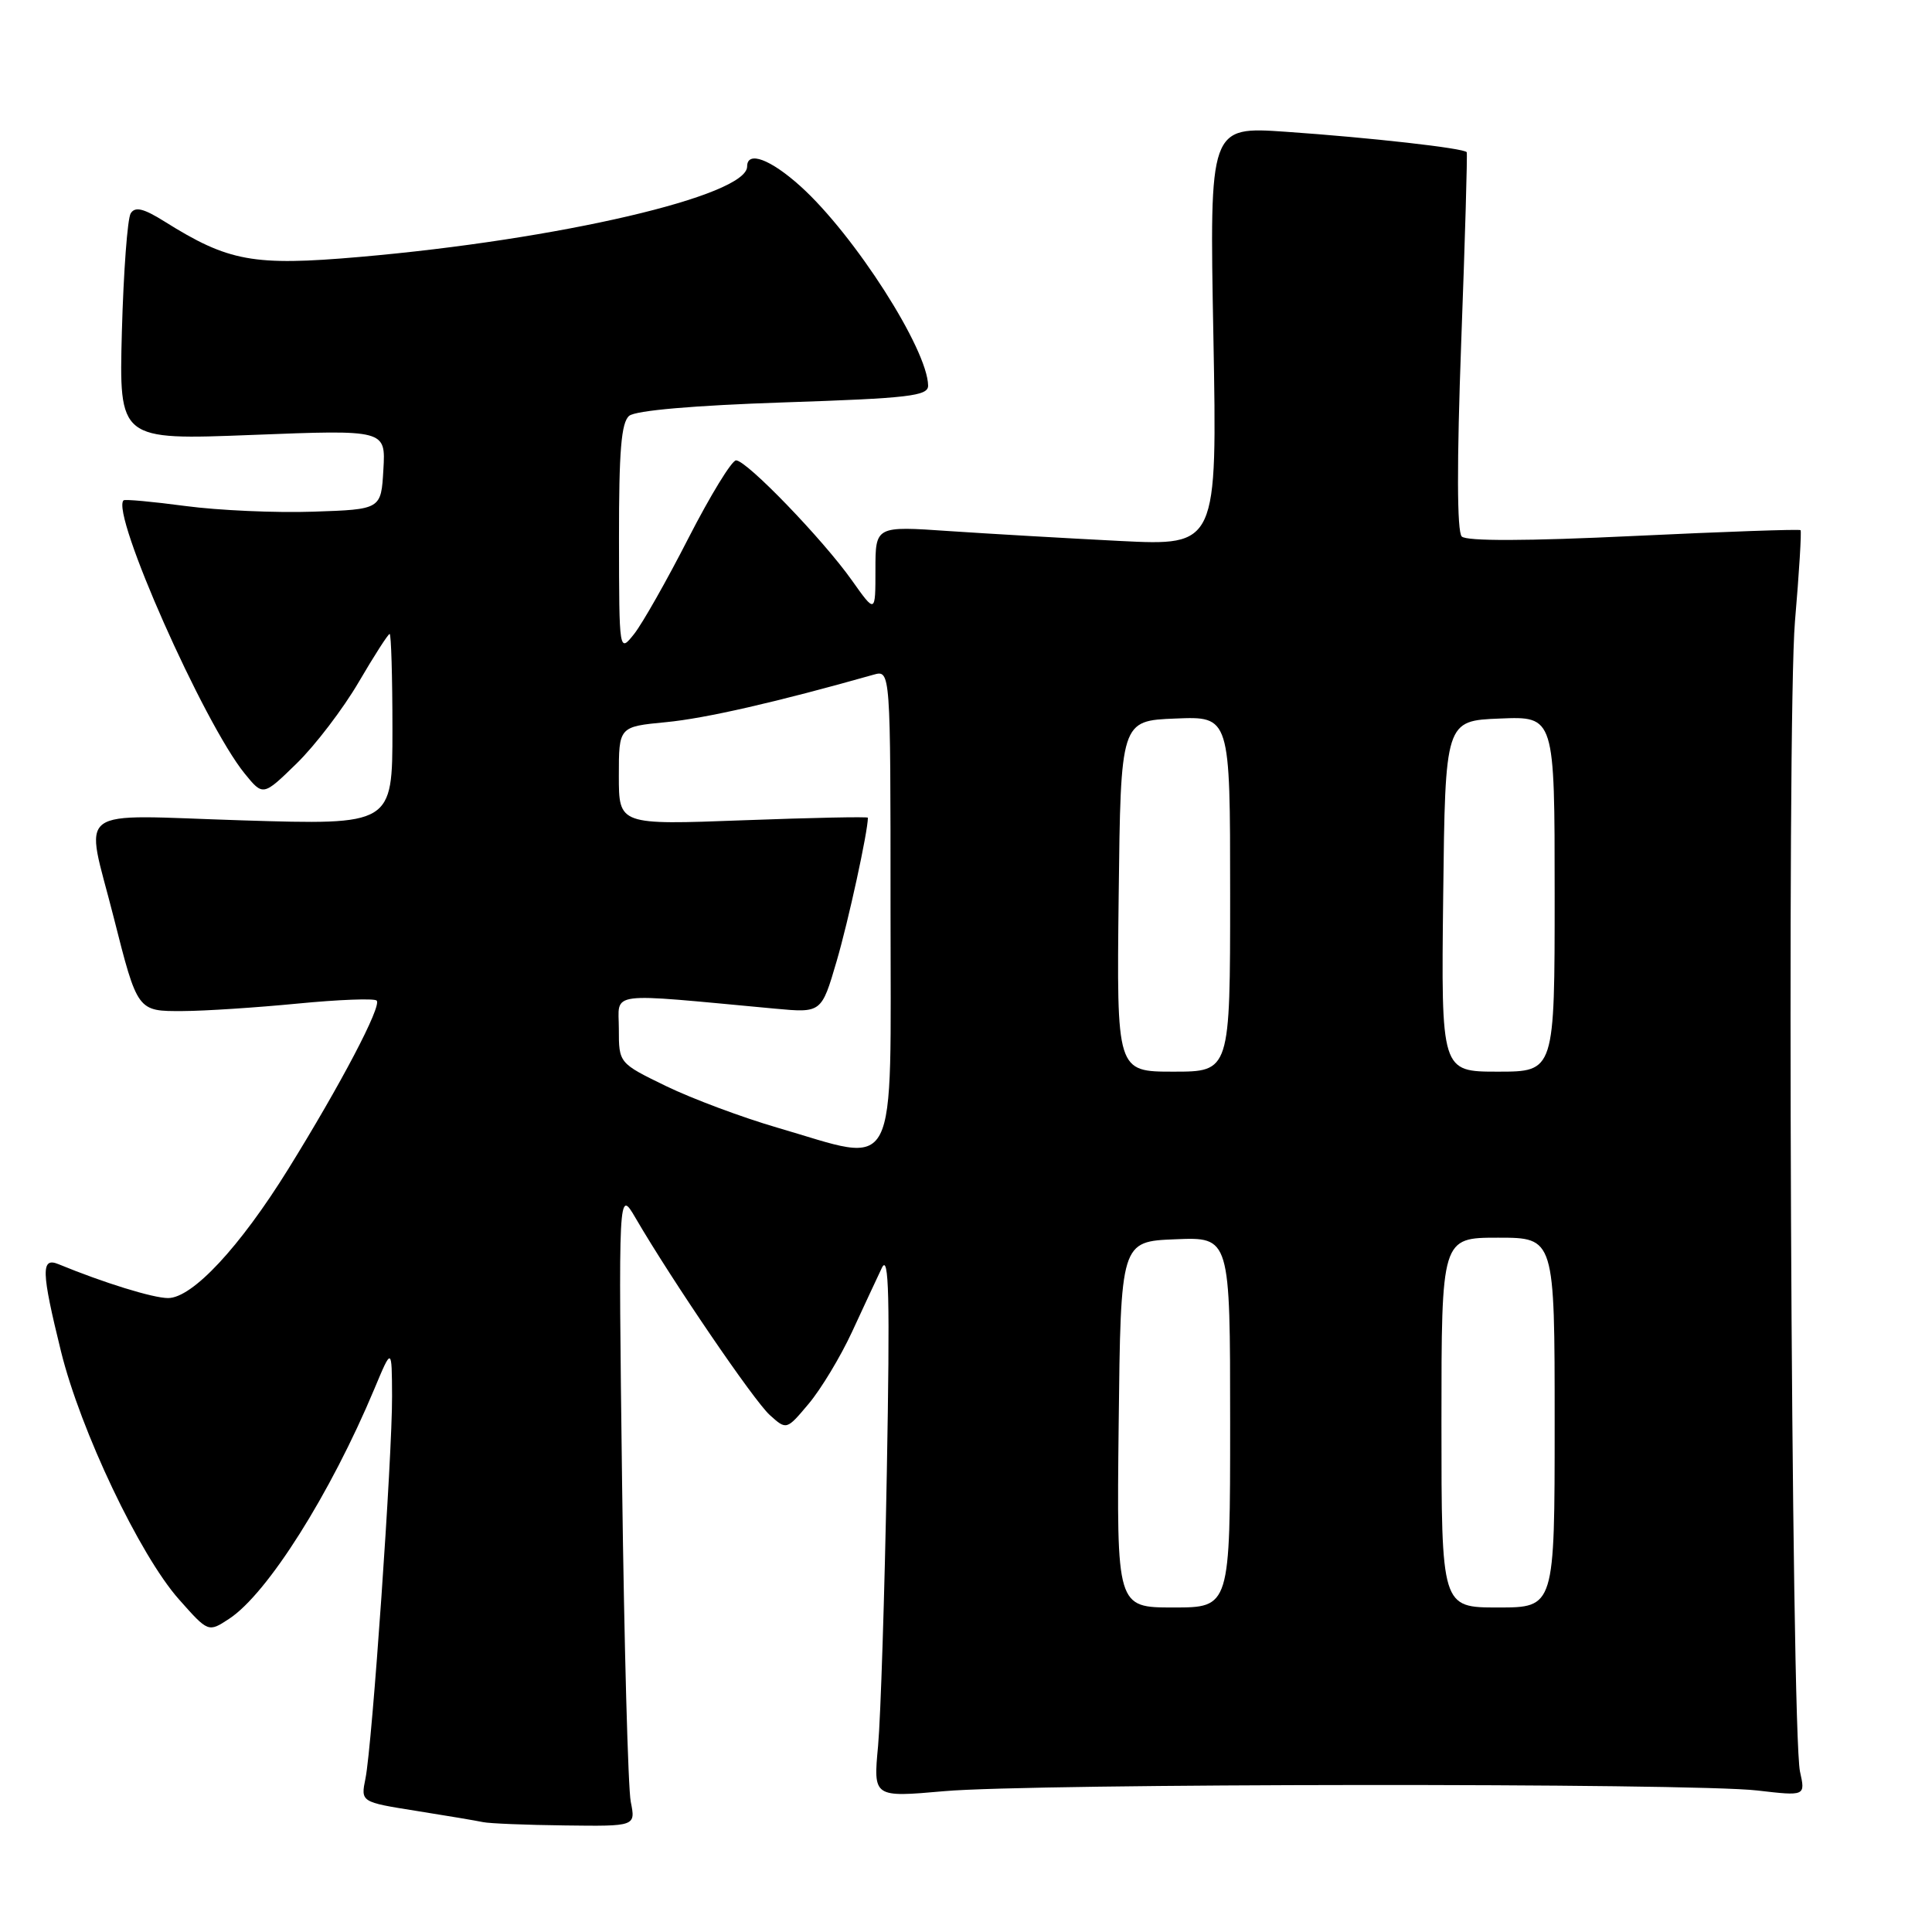 <?xml version="1.0" encoding="UTF-8" standalone="no"?>
<!DOCTYPE svg PUBLIC "-//W3C//DTD SVG 1.1//EN" "http://www.w3.org/Graphics/SVG/1.1/DTD/svg11.dtd" >
<svg xmlns="http://www.w3.org/2000/svg" xmlns:xlink="http://www.w3.org/1999/xlink" version="1.1" viewBox="0 0 256 256">
 <g >
 <path fill="currentColor"
d=" M 83.58 238.75 C 83.22 236.96 82.71 217.95 82.43 196.50 C 81.94 157.50 81.94 157.50 84.22 161.40 C 89.07 169.72 99.89 185.60 102.00 187.50 C 104.22 189.50 104.22 189.50 107.16 186.00 C 108.78 184.07 111.36 179.80 112.89 176.50 C 114.41 173.20 116.20 169.38 116.85 168.00 C 117.79 166.03 117.93 171.80 117.51 195.00 C 117.22 211.22 116.69 227.58 116.35 231.34 C 115.71 238.17 115.71 238.17 125.11 237.34 C 136.76 236.30 224.17 236.23 232.86 237.25 C 239.23 237.99 239.23 237.99 238.51 234.75 C 237.33 229.34 236.74 95.46 237.84 82.36 C 238.40 75.84 238.73 70.39 238.58 70.25 C 238.44 70.10 228.49 70.45 216.49 71.02 C 202.29 71.70 194.32 71.72 193.69 71.09 C 193.05 70.45 193.03 61.36 193.62 45.30 C 194.13 31.66 194.45 20.35 194.35 20.17 C 194.06 19.64 181.50 18.23 170.38 17.46 C 160.26 16.76 160.26 16.76 160.78 44.54 C 161.29 72.32 161.29 72.32 148.40 71.68 C 141.30 71.32 131.11 70.73 125.75 70.37 C 116.00 69.70 116.00 69.70 116.00 75.50 C 116.00 81.30 116.00 81.30 112.88 76.90 C 109.02 71.45 98.93 61.00 97.53 61.00 C 96.96 61.01 94.14 65.62 91.25 71.25 C 88.37 76.89 85.12 82.62 84.03 84.00 C 82.04 86.50 82.04 86.50 82.02 71.37 C 82.01 59.74 82.32 55.98 83.37 55.10 C 84.23 54.39 91.94 53.72 103.87 53.32 C 120.44 52.77 123.00 52.47 122.98 51.09 C 122.91 46.27 113.24 31.16 106.09 24.70 C 102.09 21.09 99.00 19.94 99.00 22.06 C 99.00 25.94 74.11 31.75 47.61 34.05 C 33.55 35.27 30.29 34.67 21.80 29.35 C 19.02 27.61 17.90 27.34 17.32 28.27 C 16.89 28.95 16.37 35.98 16.15 43.91 C 15.77 58.32 15.77 58.32 33.44 57.63 C 51.11 56.94 51.11 56.94 50.80 62.22 C 50.50 67.50 50.50 67.50 41.50 67.80 C 36.55 67.97 28.94 67.63 24.58 67.05 C 20.23 66.47 16.53 66.13 16.37 66.30 C 14.66 68.01 26.98 95.80 32.42 102.50 C 34.86 105.50 34.86 105.50 39.32 101.15 C 41.77 98.76 45.46 93.92 47.52 90.40 C 49.58 86.88 51.43 84.00 51.63 84.00 C 51.83 84.00 52.00 89.70 52.00 96.66 C 52.00 109.32 52.00 109.32 32.03 108.70 C 9.33 107.99 11.26 106.53 15.05 121.50 C 18.23 134.05 18.19 134.00 24.23 133.97 C 27.13 133.96 33.97 133.51 39.43 132.98 C 44.88 132.45 49.60 132.27 49.91 132.58 C 50.62 133.28 45.14 143.71 38.18 154.93 C 31.77 165.26 25.49 172.00 22.27 172.00 C 20.27 172.00 13.75 169.98 7.75 167.51 C 5.41 166.54 5.47 168.46 8.08 179.06 C 10.66 189.54 18.52 206.07 23.70 211.91 C 27.60 216.31 27.60 216.31 30.36 214.50 C 35.43 211.18 43.78 197.96 49.62 184.00 C 51.92 178.50 51.92 178.50 51.95 185.00 C 51.99 192.85 49.32 231.23 48.43 235.64 C 47.79 238.78 47.79 238.78 55.15 239.95 C 59.19 240.59 63.17 241.26 64.00 241.44 C 64.83 241.62 69.71 241.82 74.86 241.88 C 84.23 242.00 84.23 242.00 83.58 238.75 Z  M 148.23 188.75 C 148.50 164.50 148.50 164.50 155.75 164.21 C 163.00 163.91 163.00 163.91 163.00 188.46 C 163.00 213.00 163.00 213.00 155.48 213.00 C 147.96 213.00 147.96 213.00 148.23 188.75 Z  M 191.00 188.50 C 191.00 164.00 191.00 164.00 198.50 164.00 C 206.00 164.00 206.00 164.00 206.00 188.50 C 206.00 213.00 206.00 213.00 198.50 213.00 C 191.00 213.00 191.00 213.00 191.00 188.50 Z  M 103.00 149.42 C 98.33 148.06 91.69 145.58 88.25 143.91 C 82.00 140.87 82.00 140.87 82.00 136.34 C 82.00 131.29 80.02 131.55 102.68 133.65 C 108.85 134.22 108.85 134.22 110.86 127.36 C 112.42 122.03 115.00 110.19 115.00 108.35 C 115.00 108.20 107.58 108.35 98.50 108.69 C 82.00 109.31 82.00 109.31 82.00 102.80 C 82.00 96.29 82.00 96.29 88.25 95.69 C 93.44 95.20 102.97 93.02 115.75 89.40 C 118.00 88.77 118.00 88.77 118.00 120.38 C 118.00 156.68 119.30 154.16 103.00 149.42 Z  M 148.23 118.75 C 148.50 95.50 148.50 95.50 155.75 95.21 C 163.00 94.91 163.00 94.91 163.00 118.46 C 163.00 142.00 163.00 142.00 155.48 142.00 C 147.96 142.00 147.96 142.00 148.23 118.75 Z  M 191.23 118.75 C 191.50 95.50 191.50 95.50 198.75 95.21 C 206.00 94.91 206.00 94.91 206.00 118.46 C 206.00 142.00 206.00 142.00 198.48 142.00 C 190.96 142.00 190.96 142.00 191.23 118.75 Z "/>
</g>
</svg>